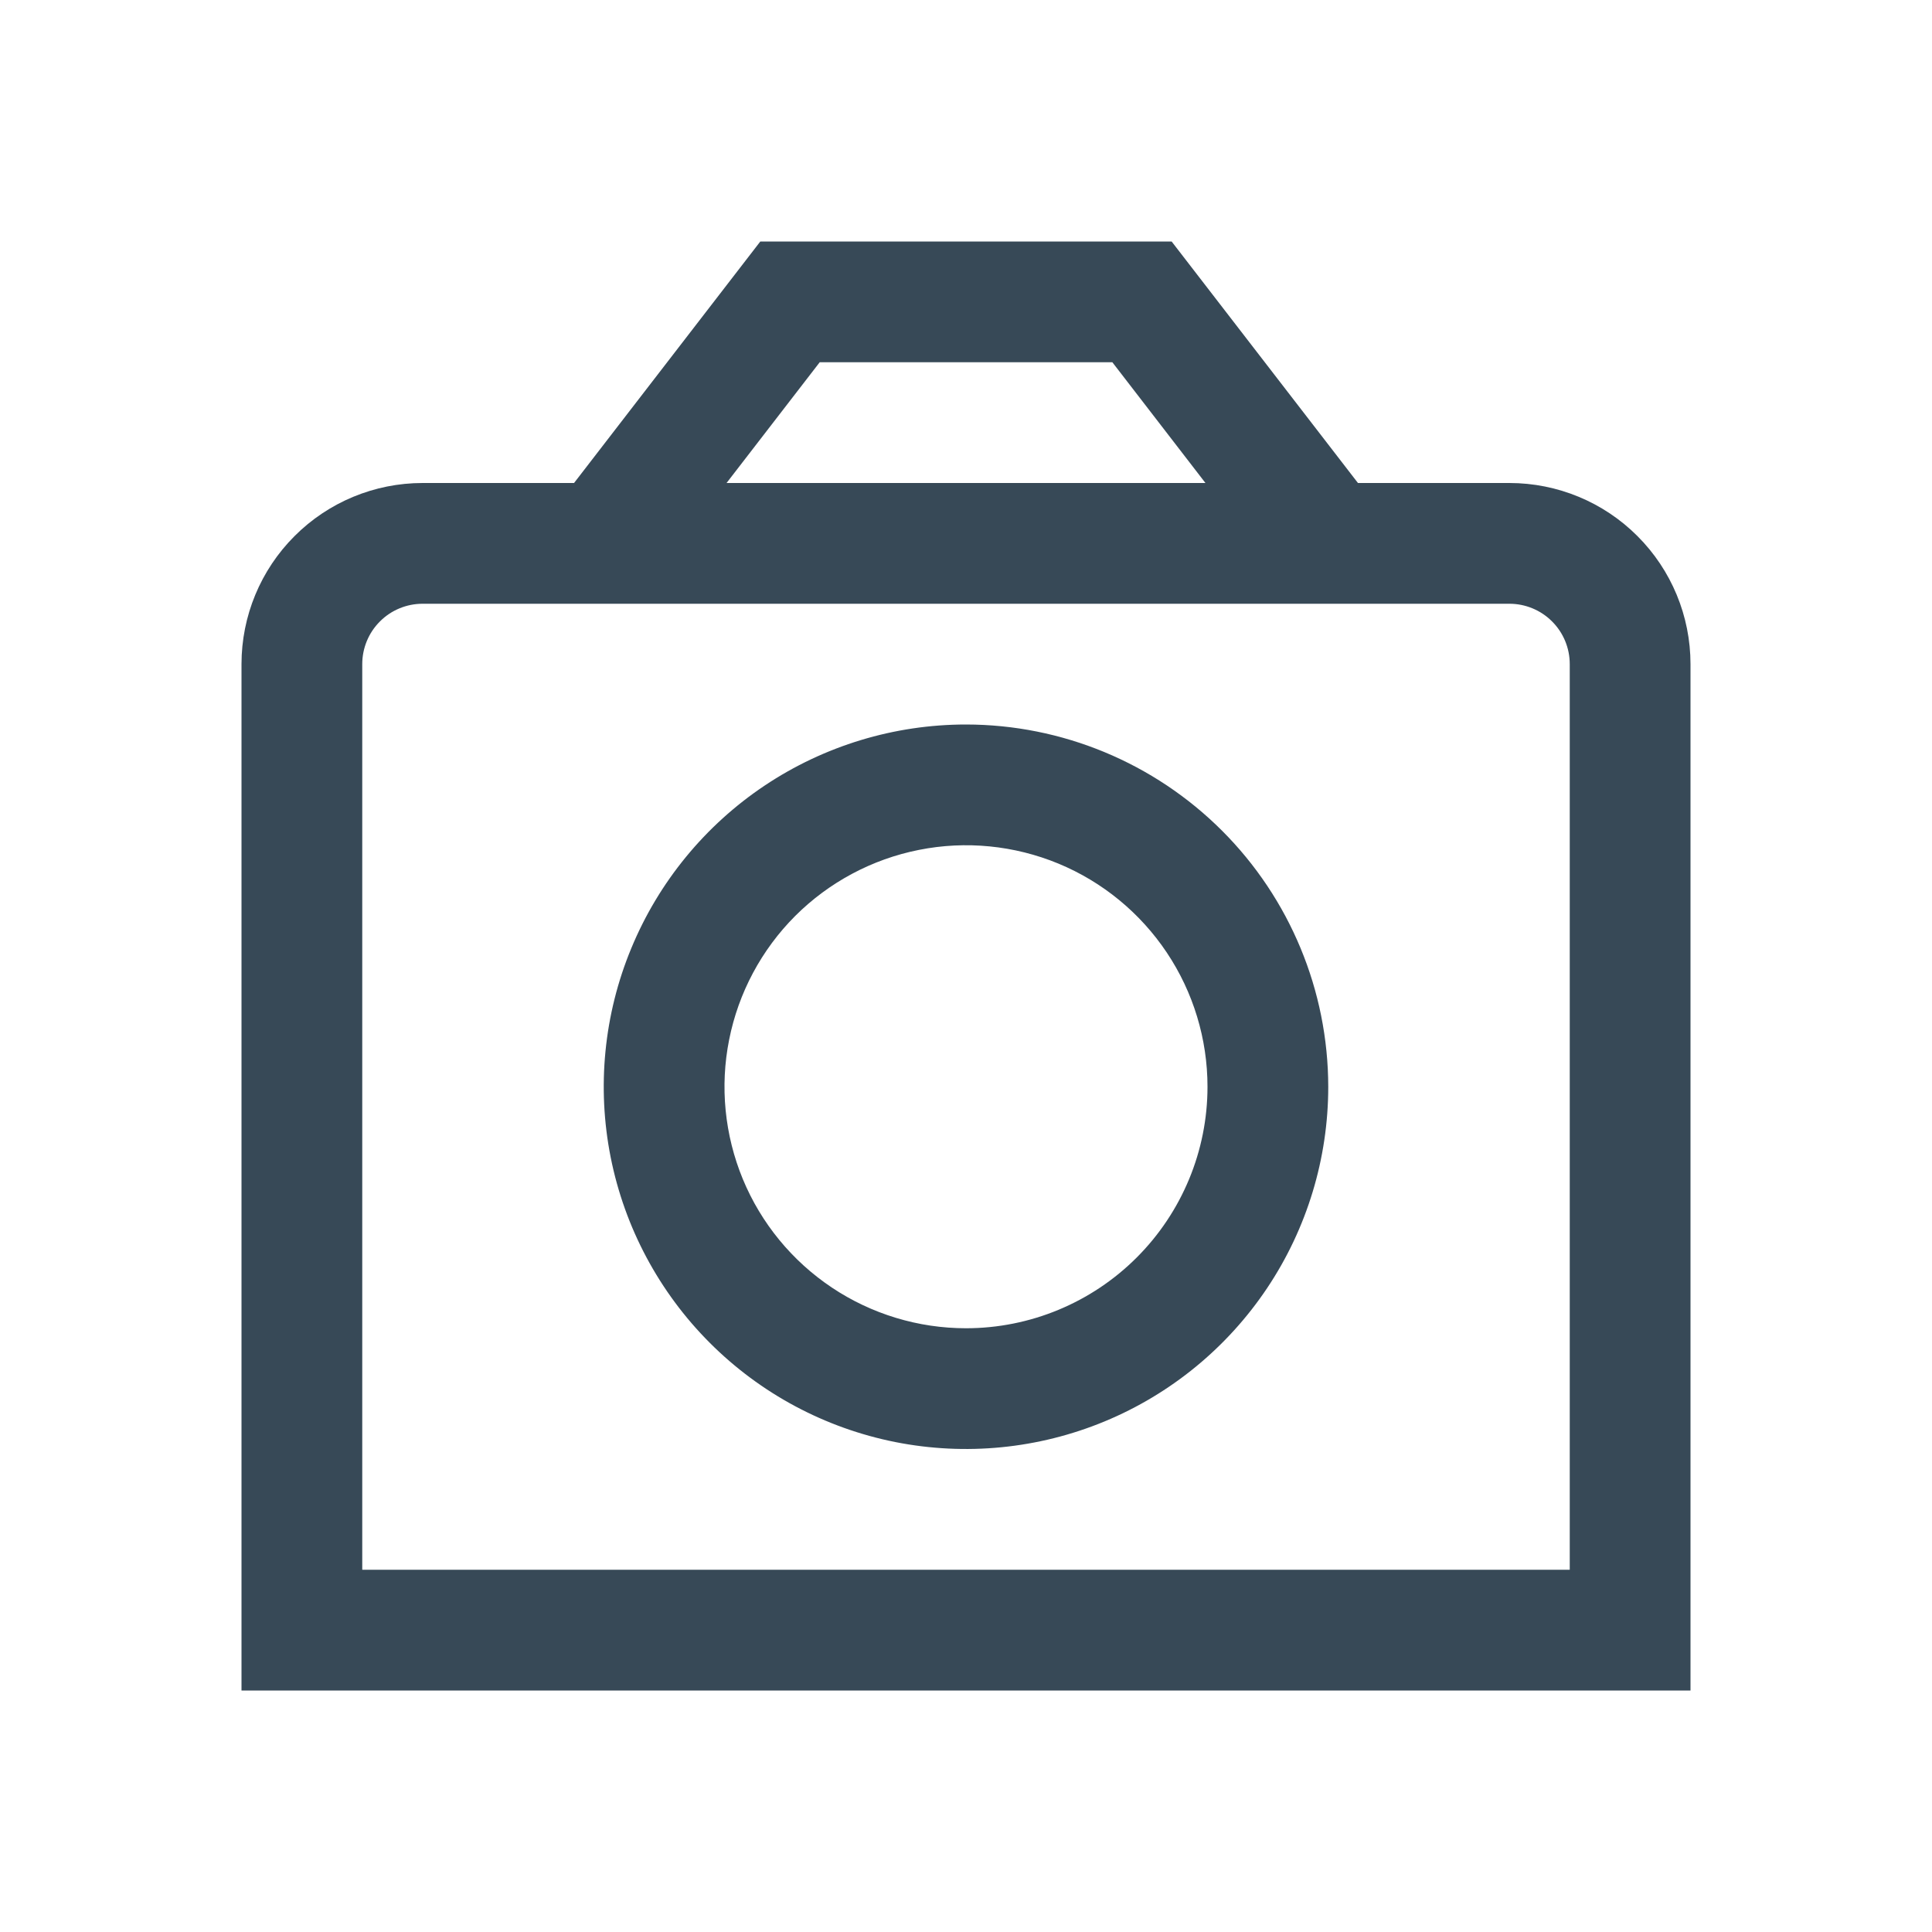 <svg width="32" height="32" viewBox="0 0 32 32" fill="none" xmlns="http://www.w3.org/2000/svg">
<g clip-path="url(#clip0_403_3732)" filter="url(#filter0_d_403_3732)">
<path d="M25 4H22.492L19.406 0H12.593L9.508 4H7C6.204 4 5.441 4.316 4.879 4.879C4.316 5.441 4 6.204 4 7V24H28V7C28 6.204 27.684 5.441 27.121 4.879C26.559 4.316 25.796 4 25 4V4ZM13.577 2H18.424L19.966 4H12.034L13.577 2ZM26 22H6V7C6 6.735 6.105 6.48 6.293 6.293C6.48 6.105 6.735 6 7 6H25C25.265 6 25.52 6.105 25.707 6.293C25.895 6.48 26 6.735 26 7V22Z" fill="#374957"/>
<path d="M16 8C14.813 8 13.653 8.352 12.666 9.011C11.68 9.67 10.911 10.607 10.457 11.704C10.002 12.8 9.884 14.007 10.115 15.17C10.347 16.334 10.918 17.403 11.757 18.242C12.596 19.082 13.665 19.653 14.829 19.885C15.993 20.116 17.2 19.997 18.296 19.543C19.392 19.089 20.329 18.32 20.989 17.333C21.648 16.347 22 15.187 22 14C21.998 12.409 21.366 10.884 20.241 9.759C19.116 8.634 17.591 8.001 16 8V8ZM16 18C15.209 18 14.435 17.765 13.778 17.326C13.12 16.886 12.607 16.262 12.304 15.531C12.002 14.8 11.922 13.995 12.077 13.22C12.231 12.444 12.612 11.731 13.171 11.171C13.731 10.612 14.444 10.231 15.22 10.077C15.995 9.922 16.8 10.002 17.531 10.304C18.262 10.607 18.886 11.12 19.326 11.778C19.765 12.435 20 13.209 20 14C20 15.061 19.578 16.078 18.828 16.828C18.078 17.578 17.061 18 16 18Z" fill="#374957"/>
</g>
<defs>
<filter id="filter0_d_403_3732" x="0" y="0" width="32" height="32" filterUnits="userSpaceOnUse" color-interpolation-filters="sRGB">
<feFlood flood-opacity="0" result="BackgroundImageFix"/>
<feColorMatrix in="SourceAlpha" type="matrix" values="0 0 0 0 0 0 0 0 0 0 0 0 0 0 0 0 0 0 127 0" result="hardAlpha"/>
<feOffset dy="4"/>
<feGaussianBlur stdDeviation="2"/>
<feComposite in2="hardAlpha" operator="out"/>
<feColorMatrix type="matrix" values="0 0 0 0 0 0 0 0 0 0 0 0 0 0 0 0 0 0 0.25 0"/>
<feBlend mode="normal" in2="BackgroundImageFix" result="effect1_dropShadow_403_3732"/>
<feBlend mode="normal" in="SourceGraphic" in2="effect1_dropShadow_403_3732" result="shape"/>
</filter>
<clipPath id="clip0_403_3732">
<rect width="24" height="24" fill="white" transform="translate(4)"/>
</clipPath>
</defs>
</svg>
